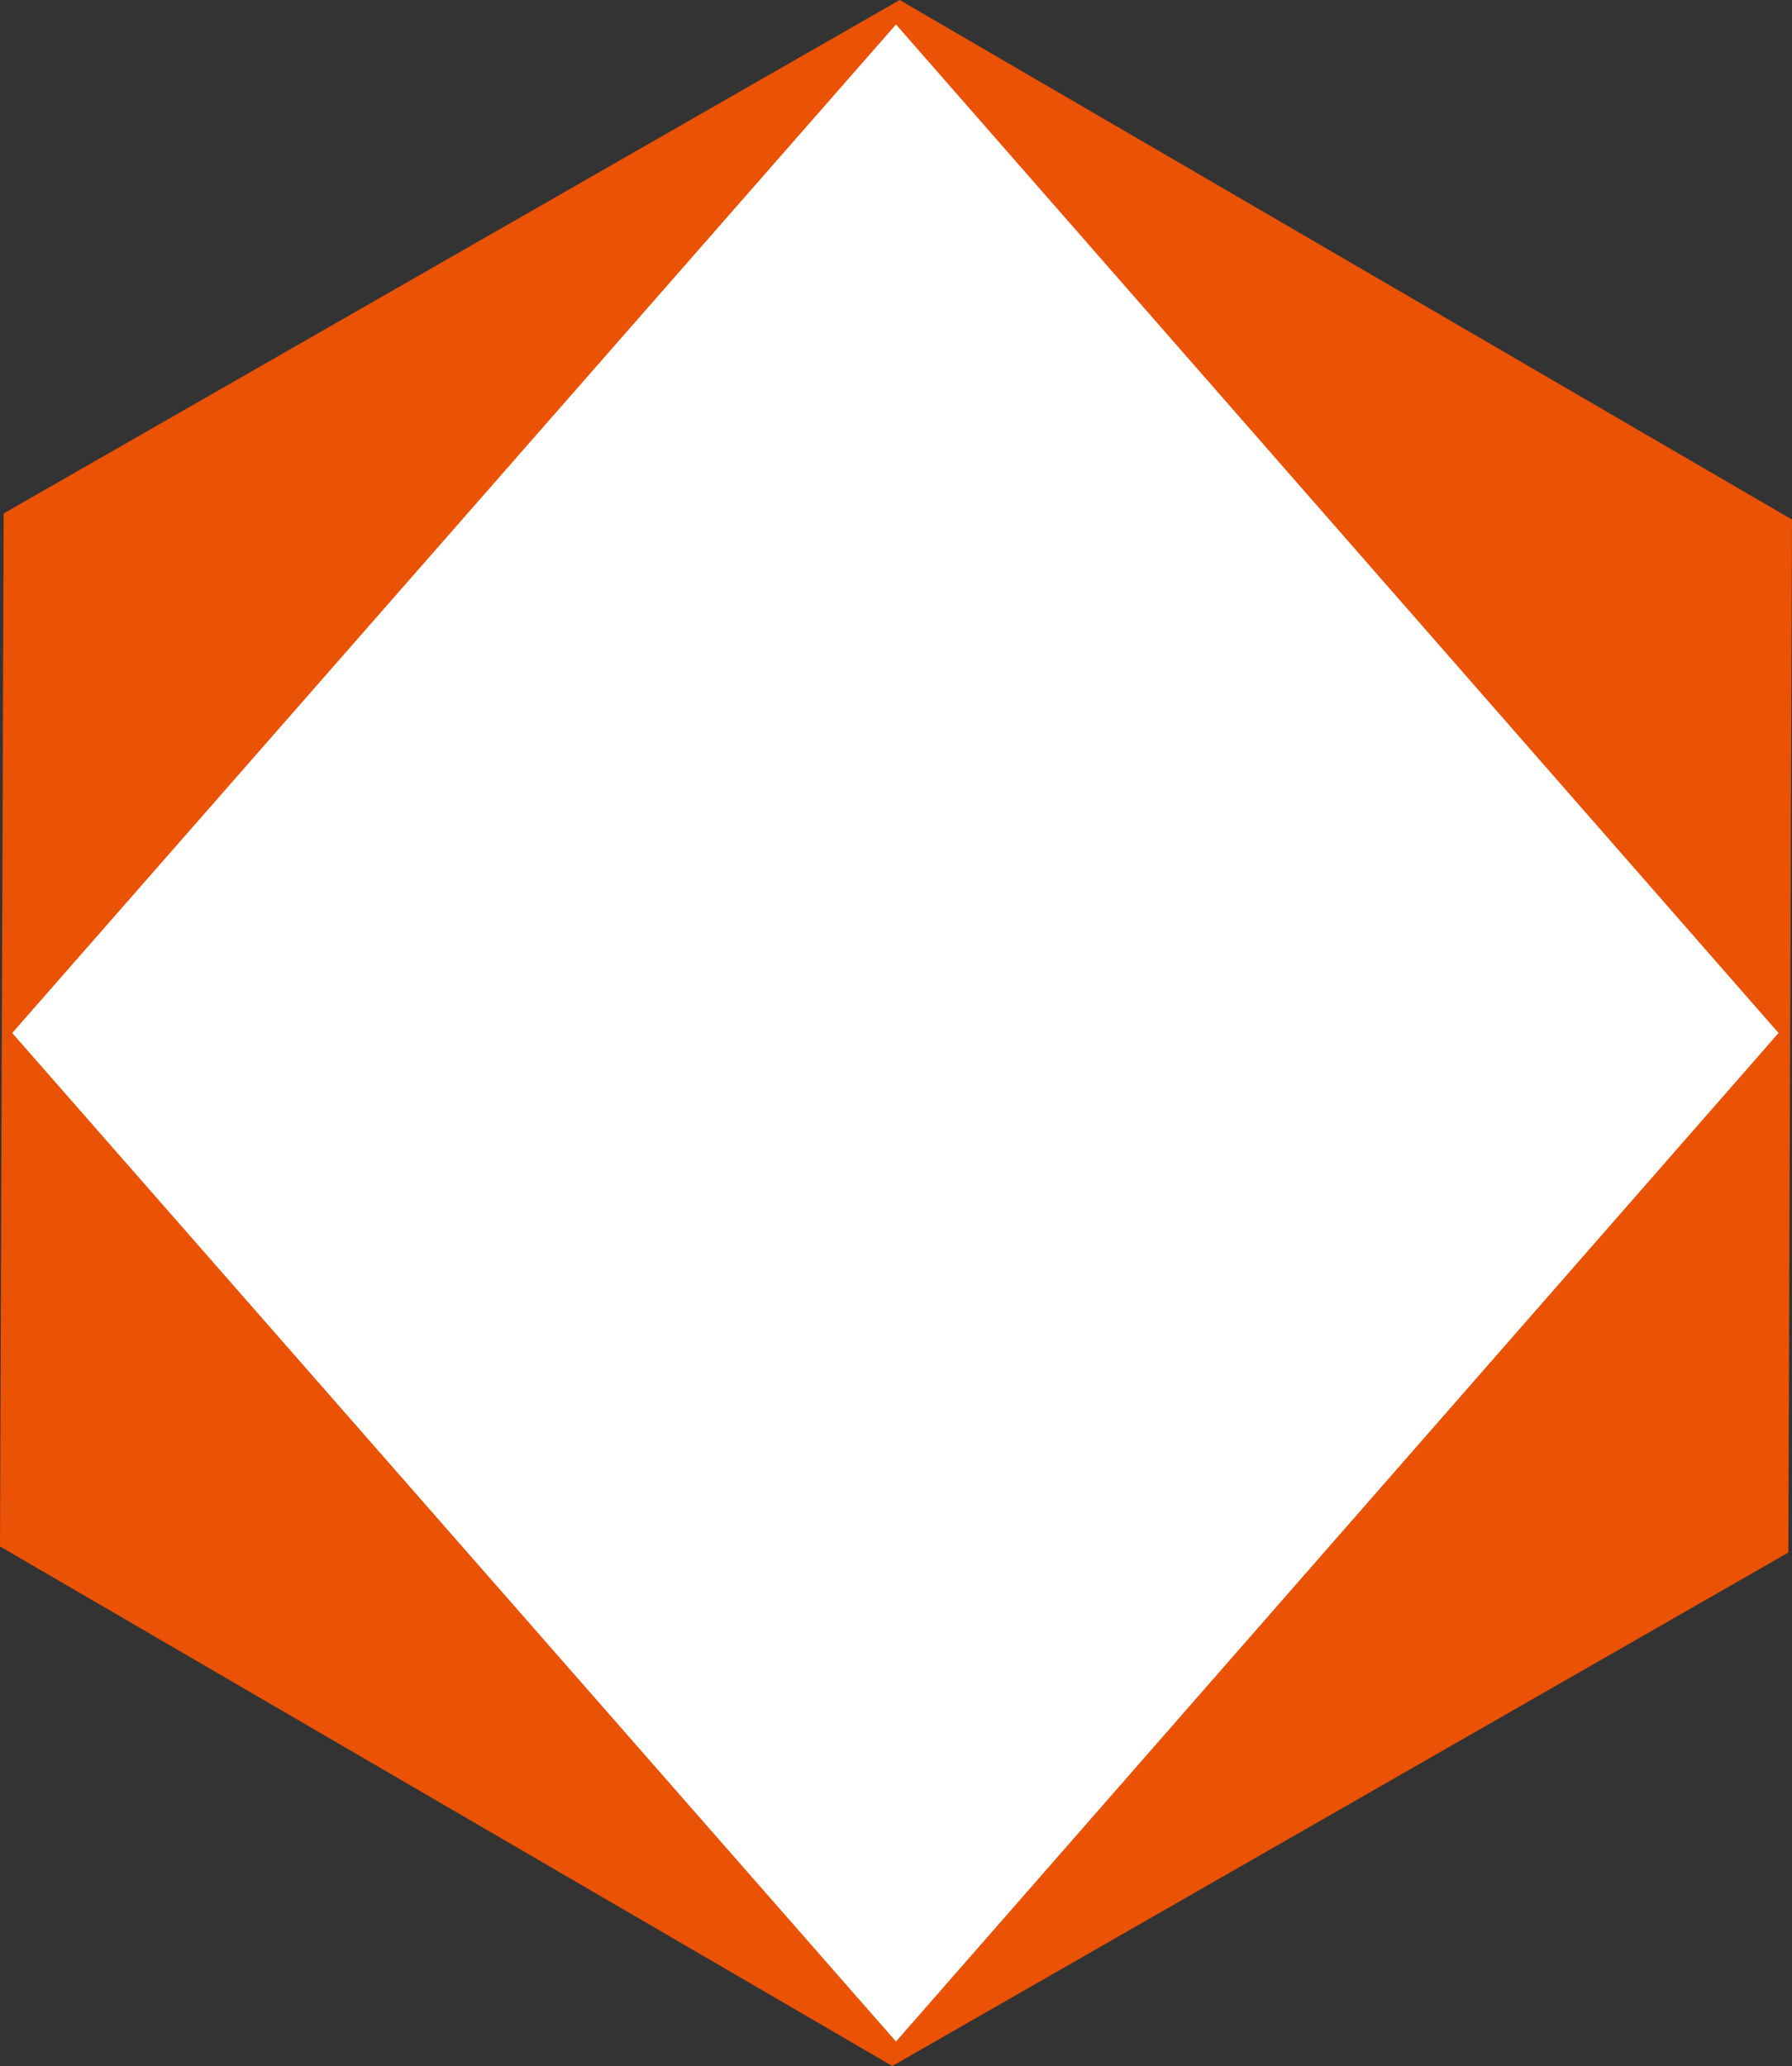 <svg xmlns="http://www.w3.org/2000/svg" viewBox="0 0 14.66 16.9"><rect x="0" y="0" width="14.66" height="16.9" fill="#333333" stroke="none"/><defs><style>.cls-1{fill:#ea5205;}.cls-2{fill:#fff;}</style></defs><g id="レイヤー_2" data-name="レイヤー 2"><g id="eye_catch" data-name="eye catch"><g id="layer3-dualstack"><polygon class="cls-1" points="14.66 4.25 14.63 12.7 7.3 16.9 0 12.65 0.03 4.2 7.36 0 14.66 4.25"/><polygon class="cls-2" points="14.55 8.45 7.33 16.7 0.1 8.45 7.33 0.2 14.55 8.45"/></g></g></g></svg>